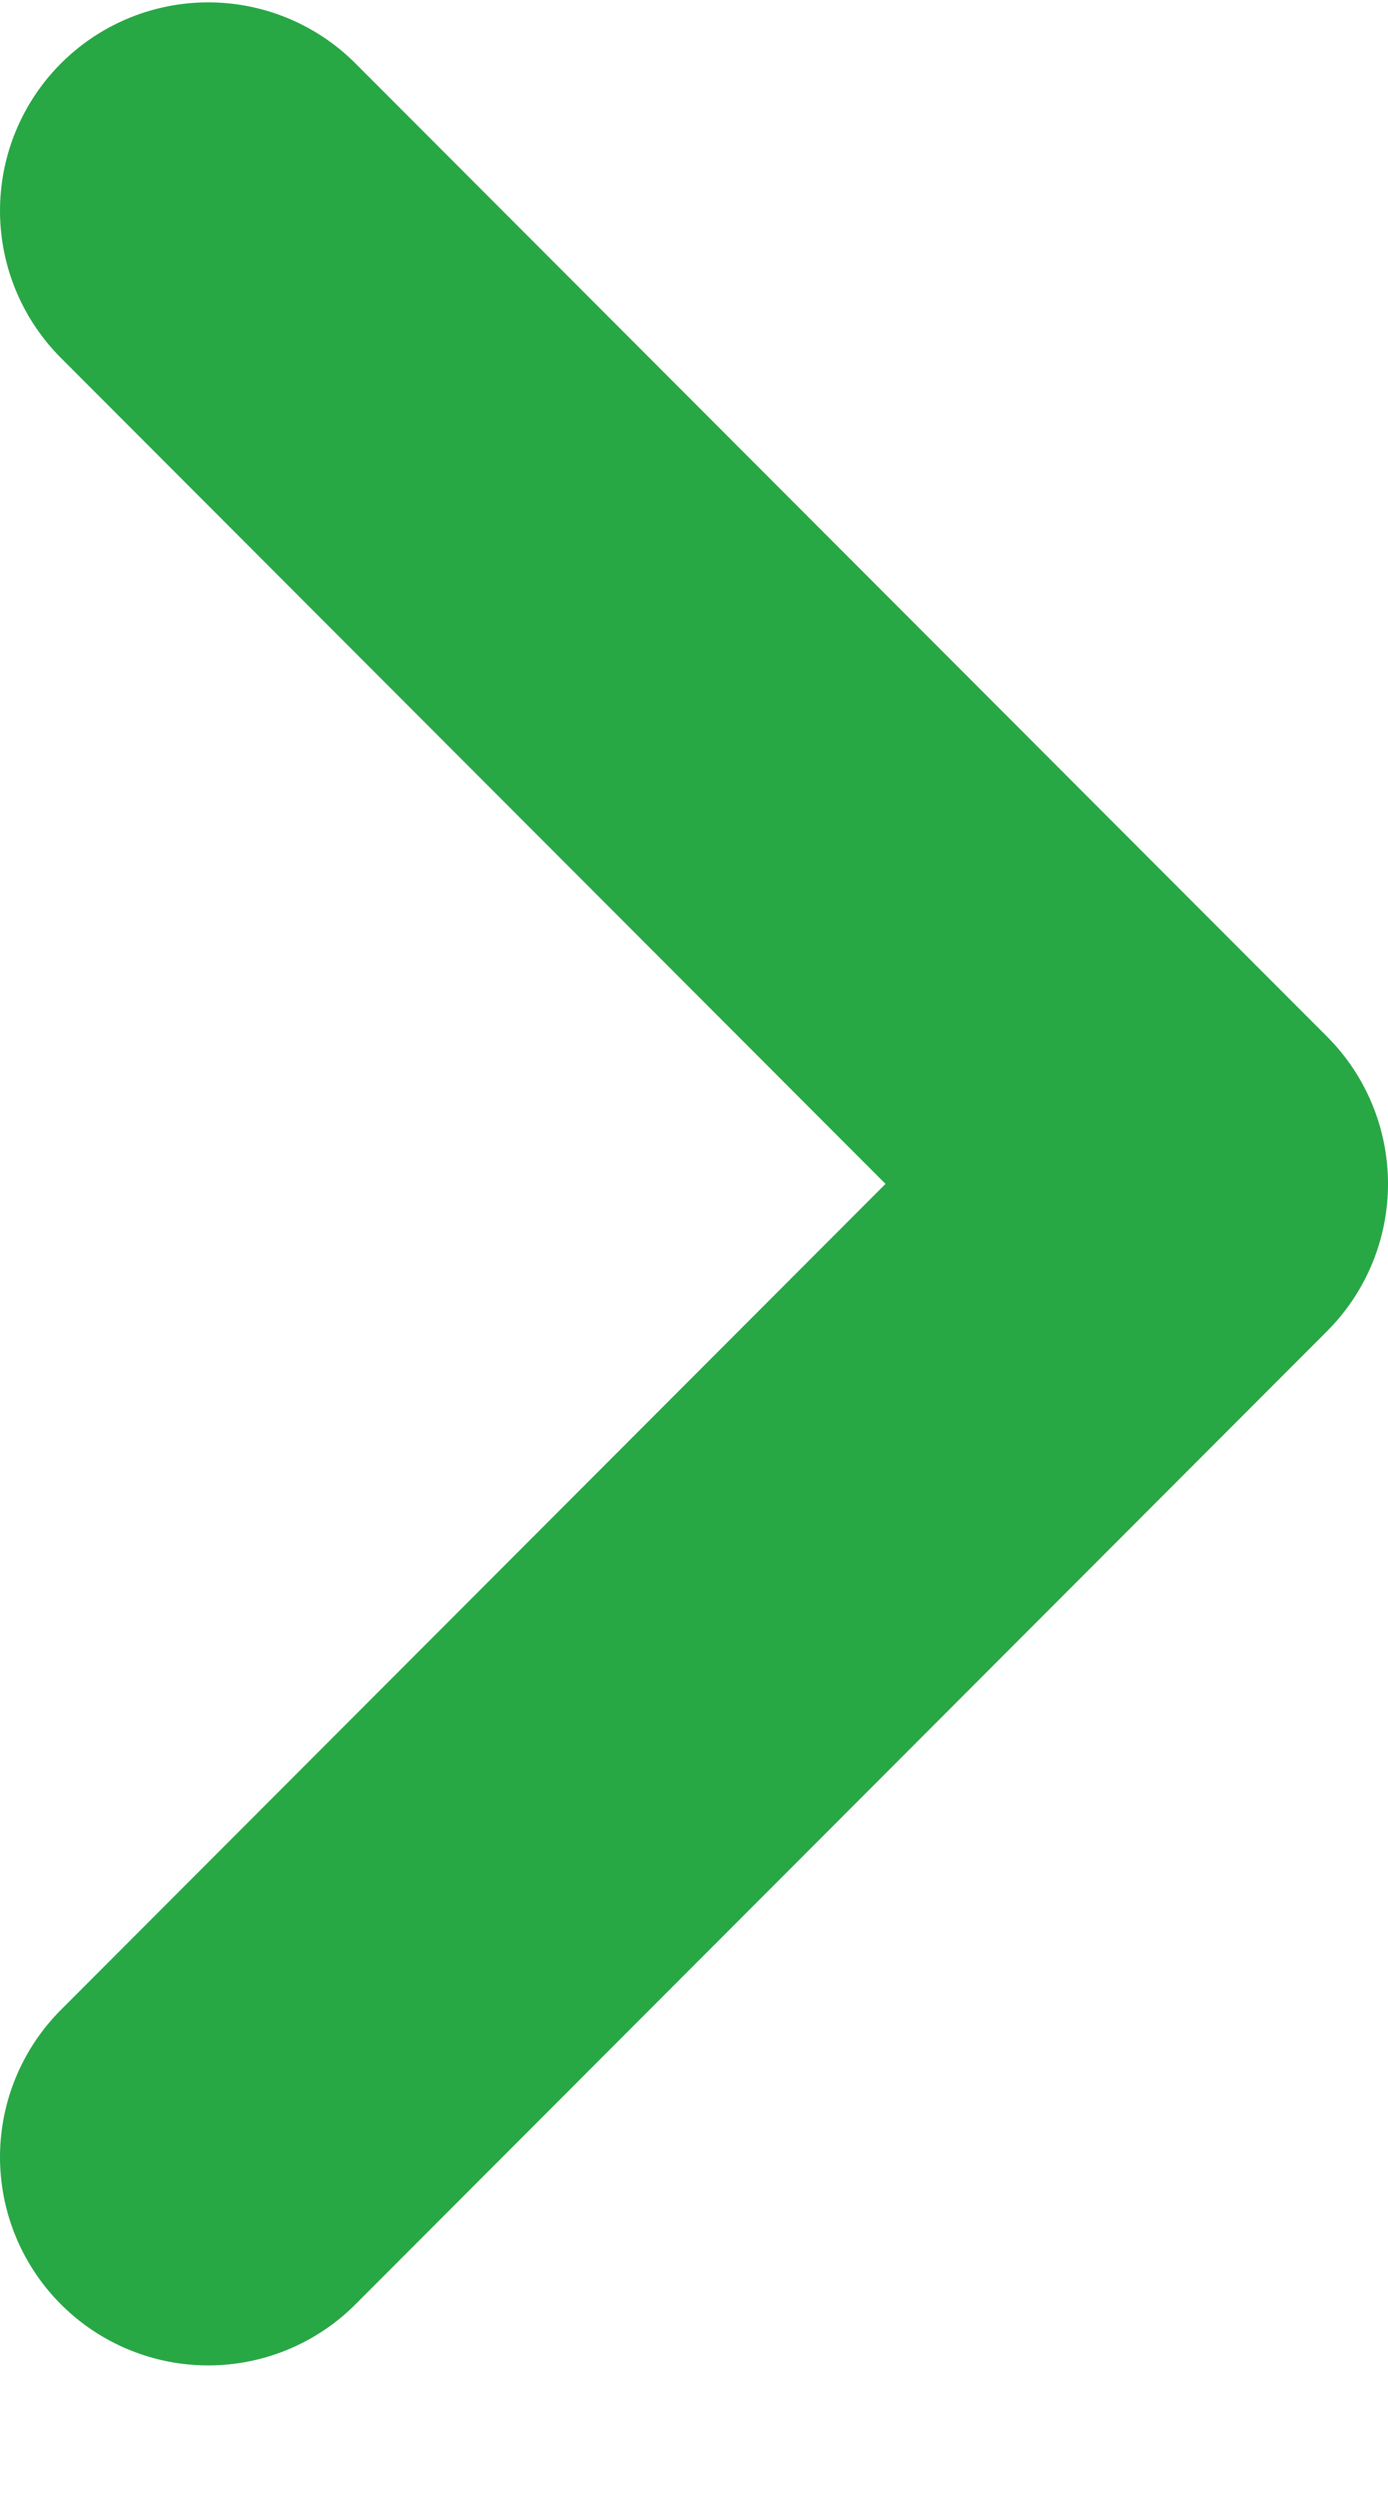 <svg width="10" height="18" viewBox="0 0 10 18" fill="none" xmlns="http://www.w3.org/2000/svg">
<path d="M1.5 1.517L8.5 8.524L1.5 15.531" stroke="#28A745" stroke-width="3" stroke-linecap="round" stroke-linejoin="round"/>
</svg>
